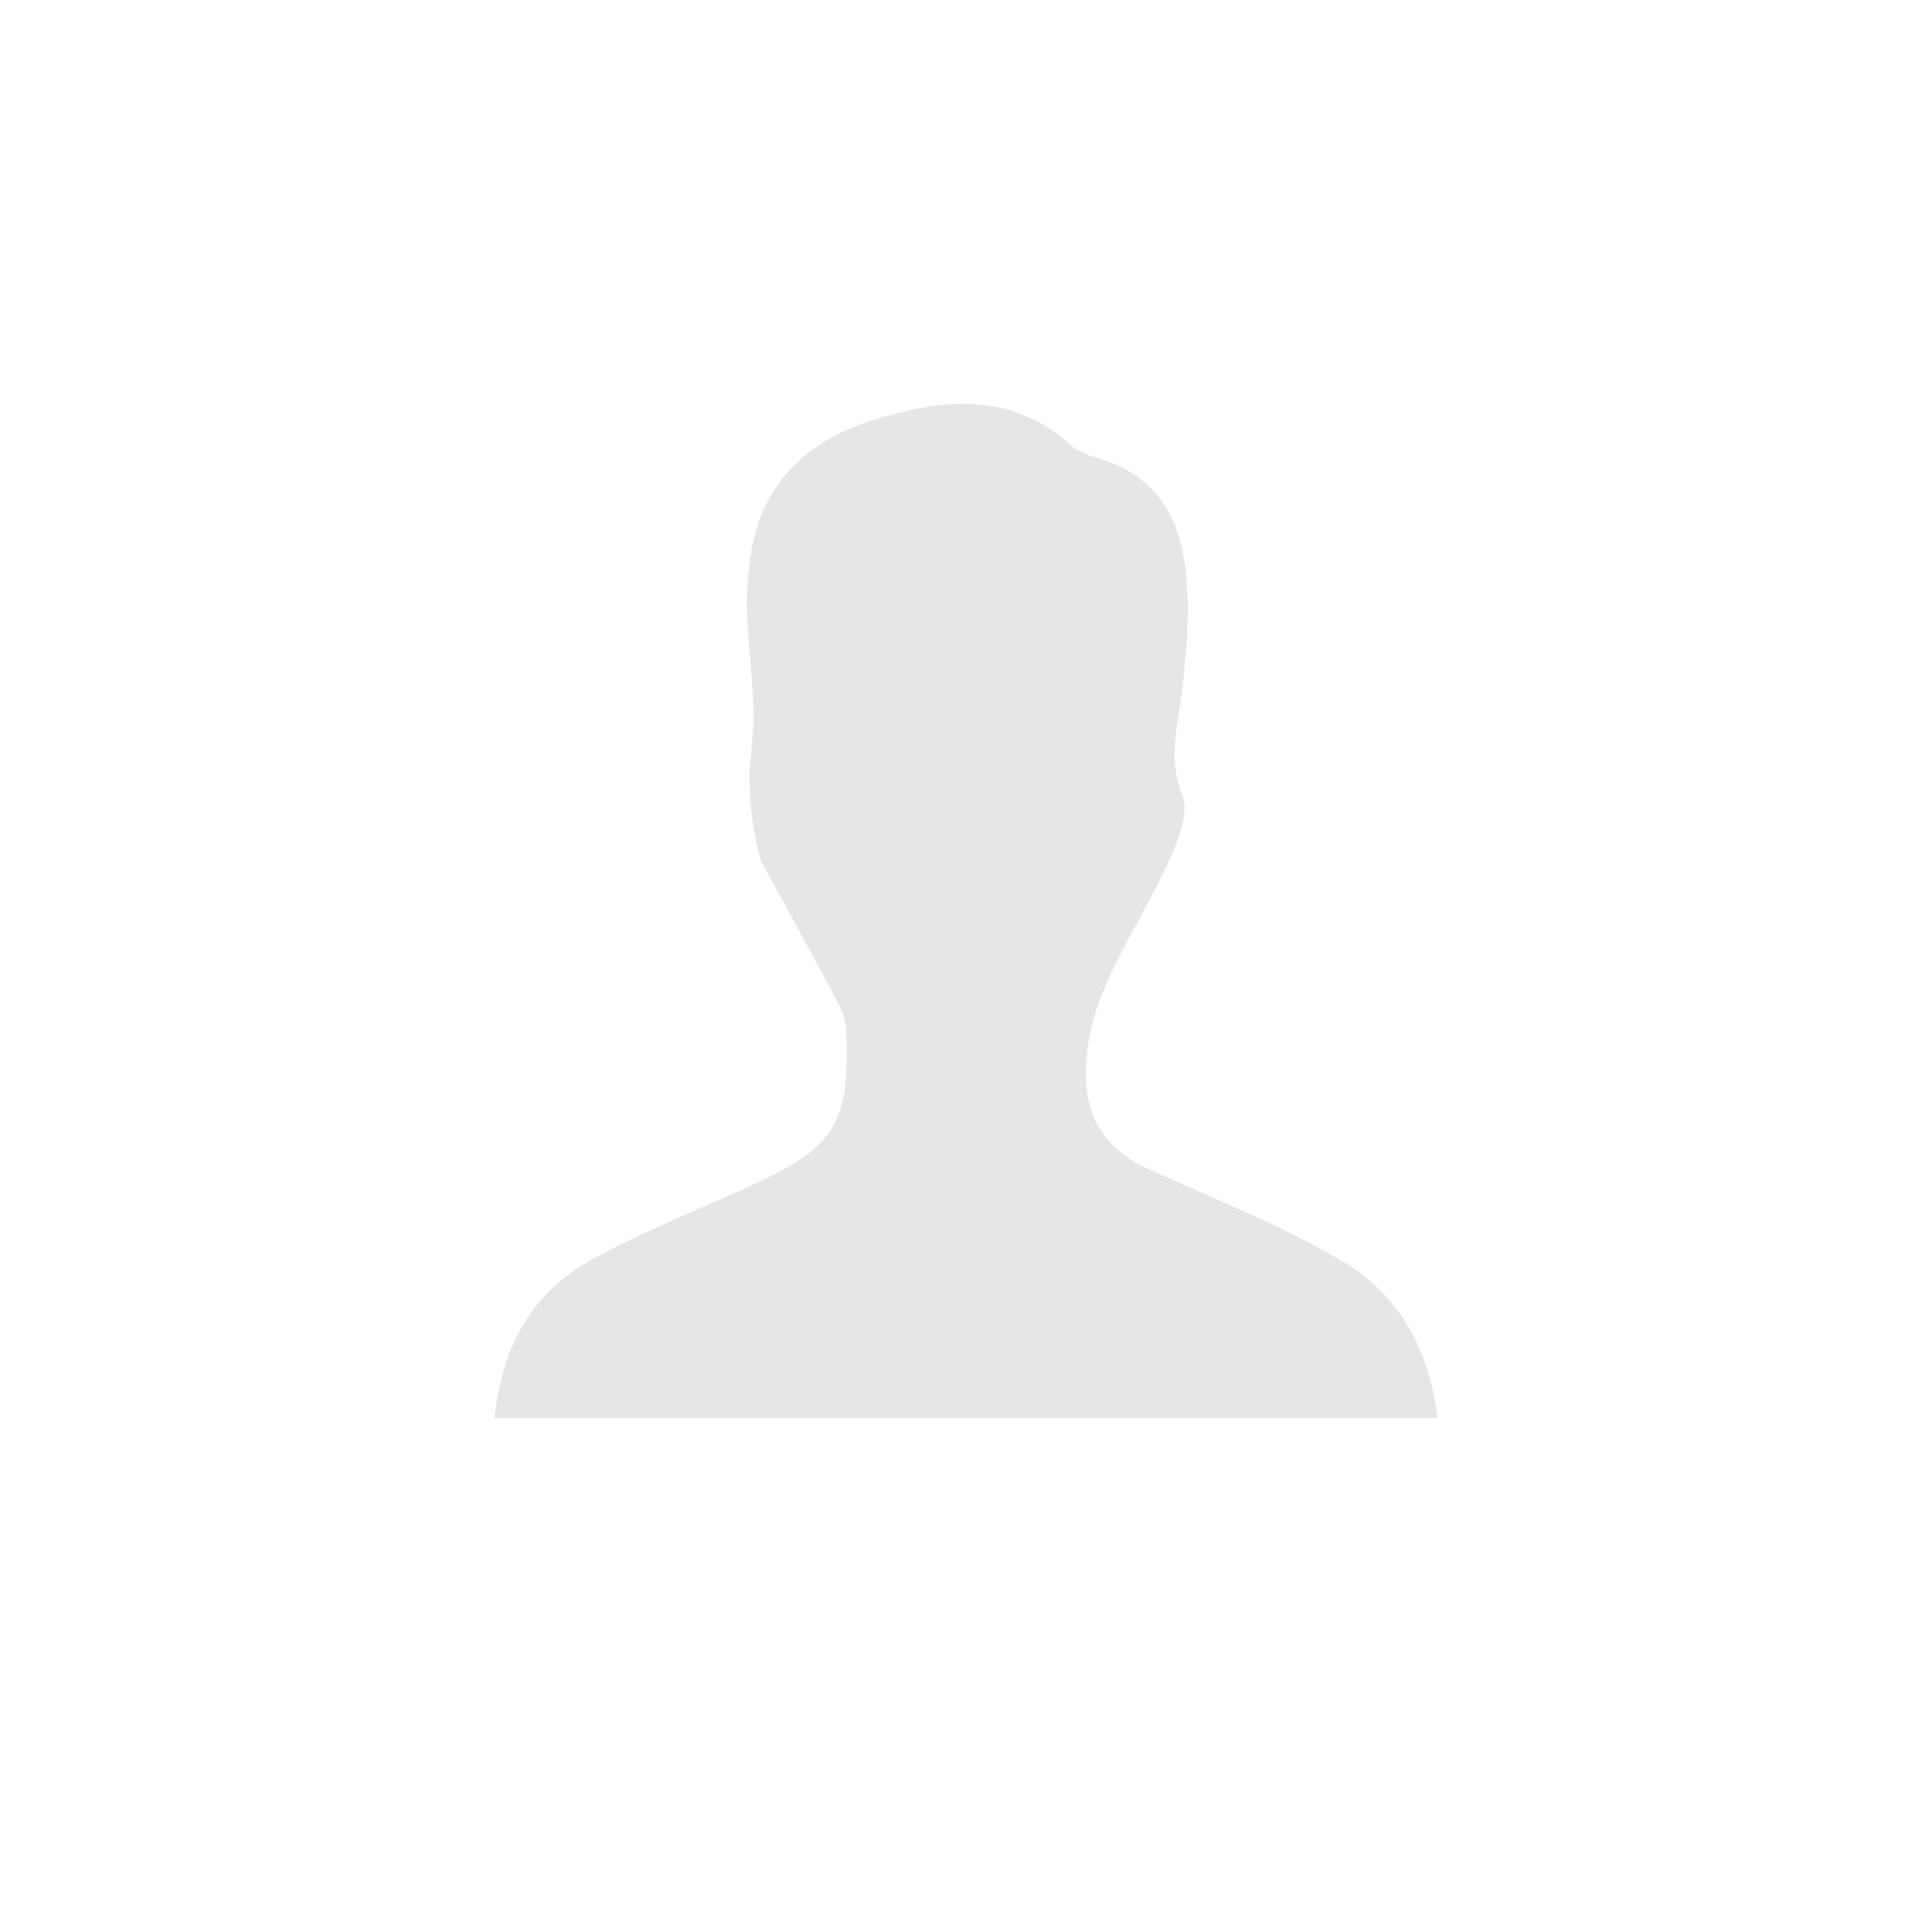 <svg xmlns="http://www.w3.org/2000/svg" viewBox="-280 372 50 50"><path d="M-267.2 408.7c.2-2 1.1-3.4 2.7-4.2 1.3-.7 2.6-1.2 3.9-1.8 2.2-1 2.6-1.6 2.5-4 0-.4-.2-.7-.4-1.1l-.7-1.3-1.1-2c-.2-.7-.3-1.4-.3-2.2 0-.5.1-1 .1-1.5 0-1.4-.3-2.7-.1-4 .2-1.9 1.3-3.1 3.1-3.7 1.9-.6 3.7-.8 5.3.7.1.1.3.1.4.2 1.7.4 2.4 1.6 2.5 3.2.1.9 0 1.9-.1 2.8s-.4 1.8 0 2.8c.2.5-.2 1.4-.5 2-.8 1.7-2 3.2-2 5.2 0 1.1.5 1.9 1.5 2.4l2.7 1.2c.9.4 1.9.9 2.7 1.4 1.3.9 2 2.2 2.2 3.9h-24.4z" fill="#e6e6e6"/></svg>